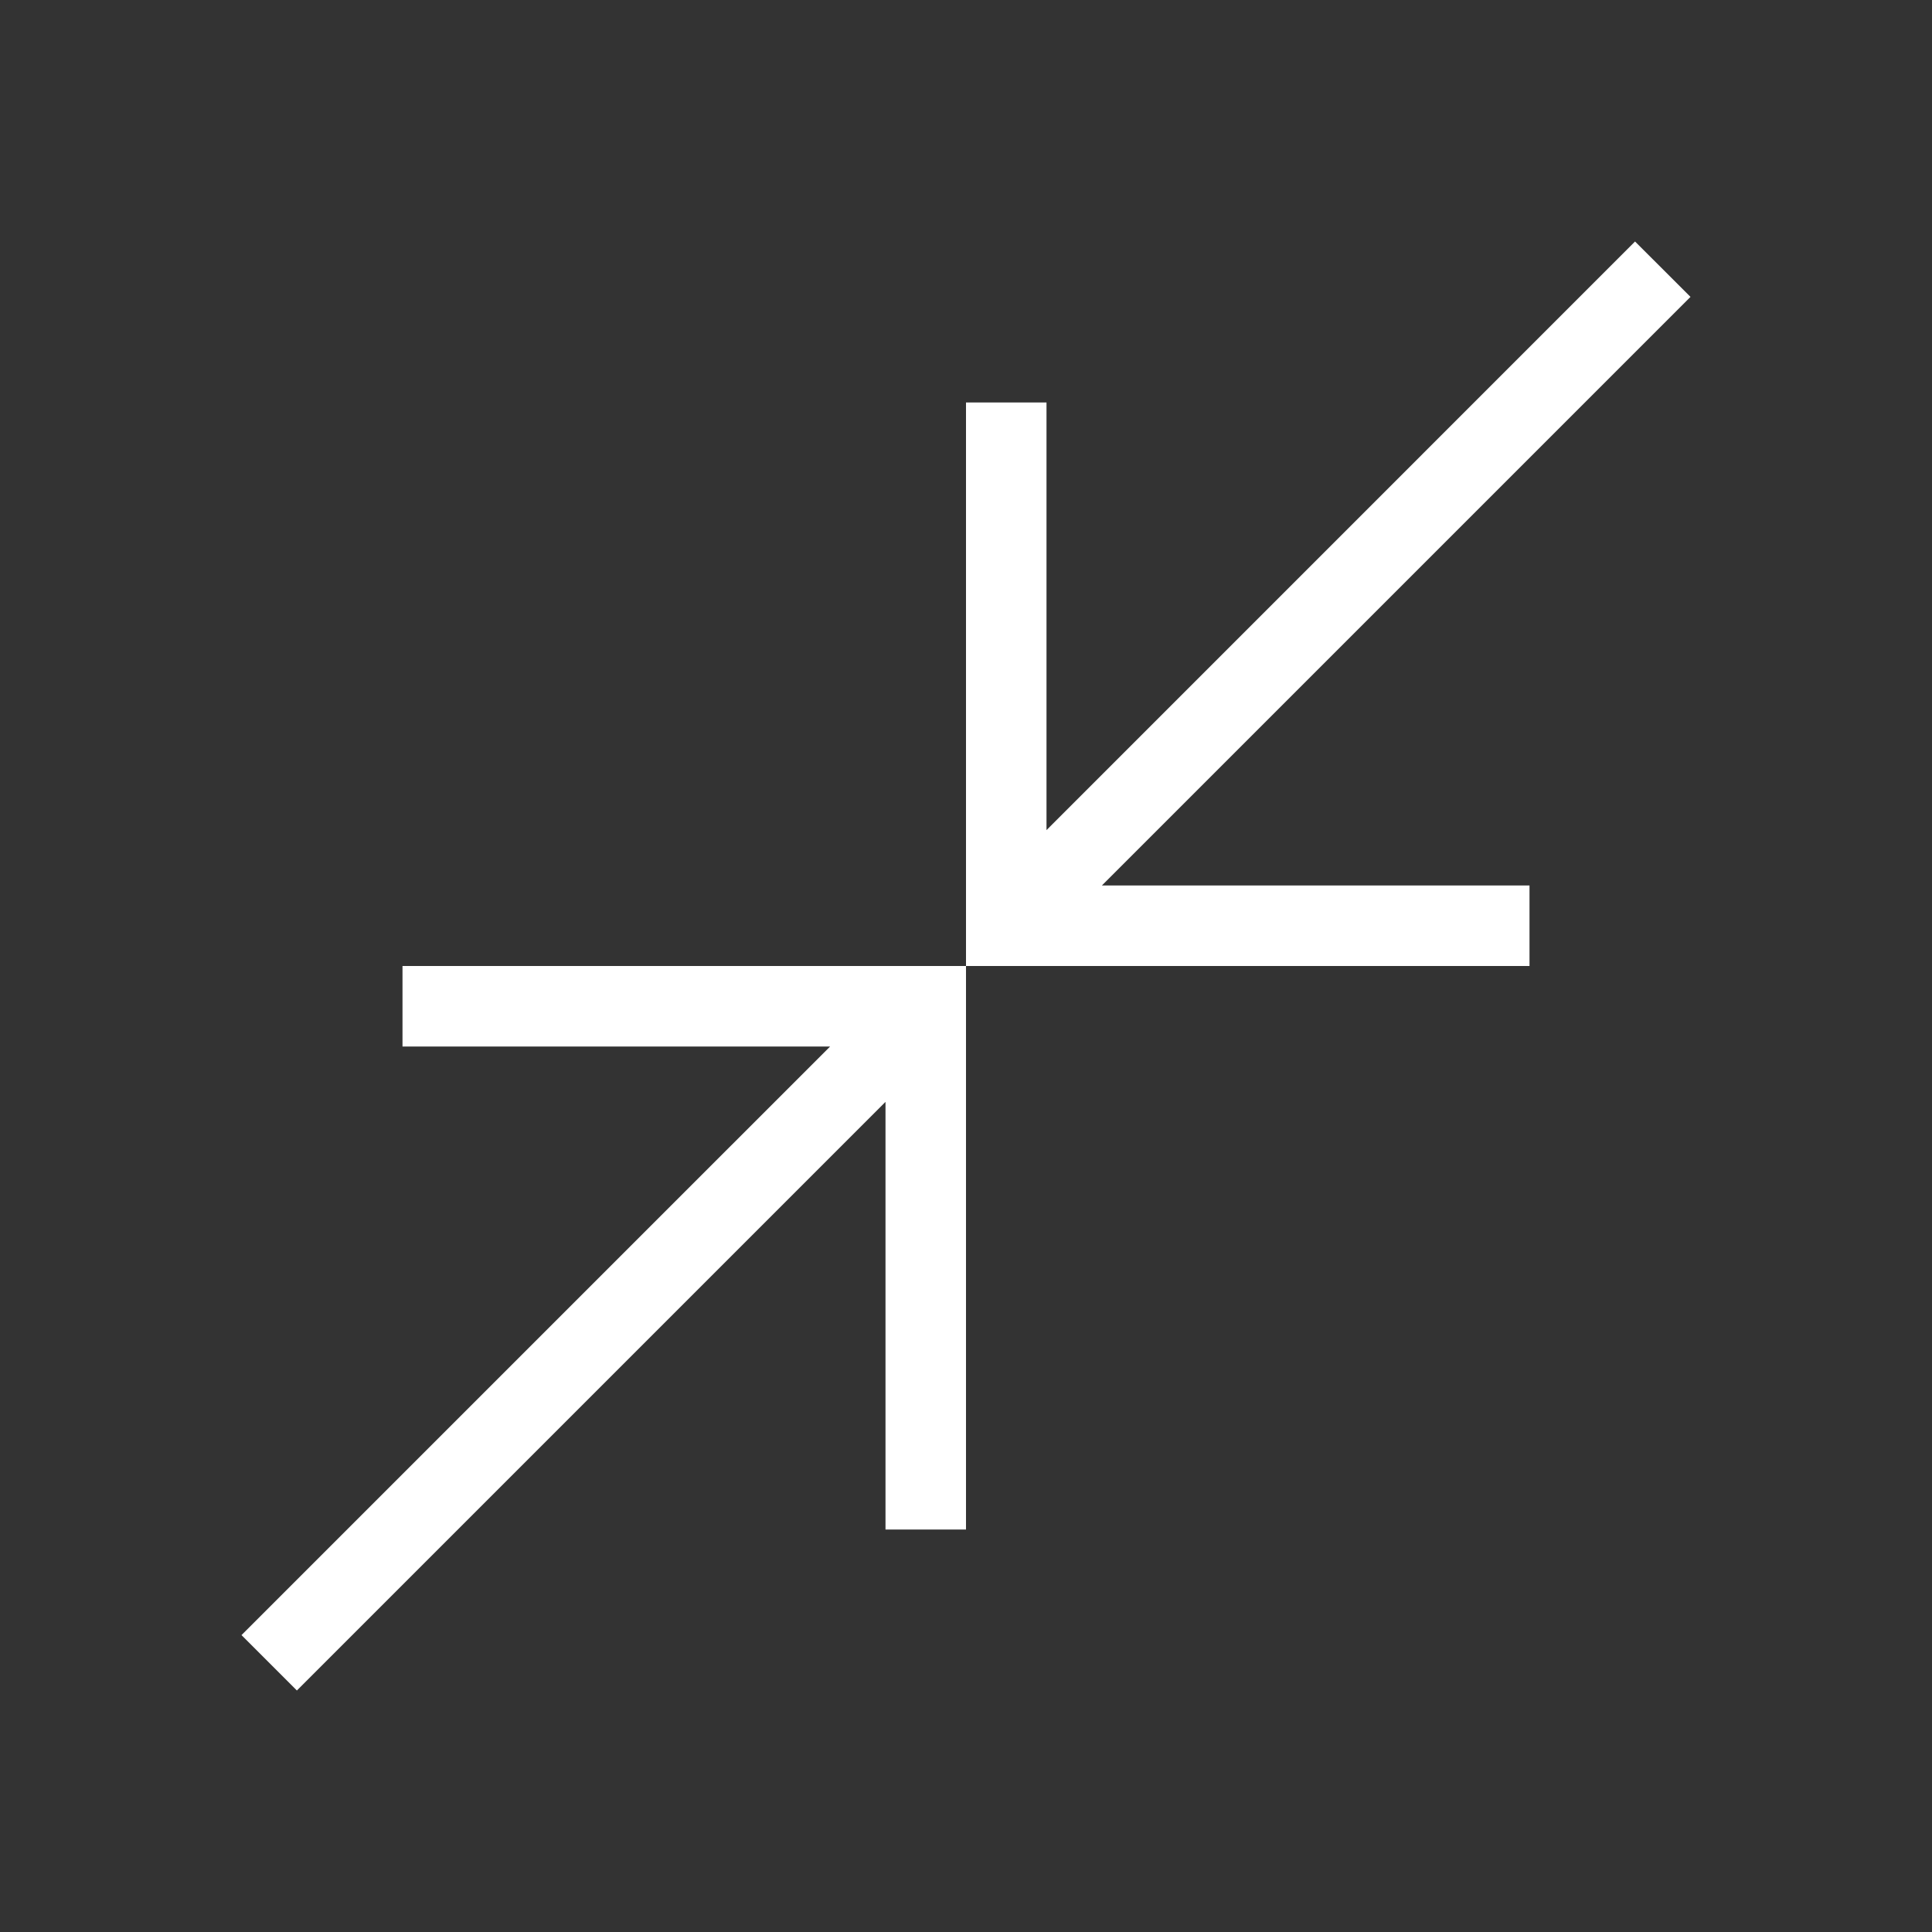 <svg width="24" height="24" viewBox="0 0 24 24" fill="none" xmlns="http://www.w3.org/2000/svg">
<rect x="0" y="0" width="24" height="24" fill="#333333" stroke="none"/>
<path d="M3.688 21L3 20.312L10.312 13H5V12H12V19H11V13.688L3.688 21ZM12 12V5H13V10.312L20.311 3L21 3.688L13.688 11H19V12H12Z" fill="white"/>
</svg>

